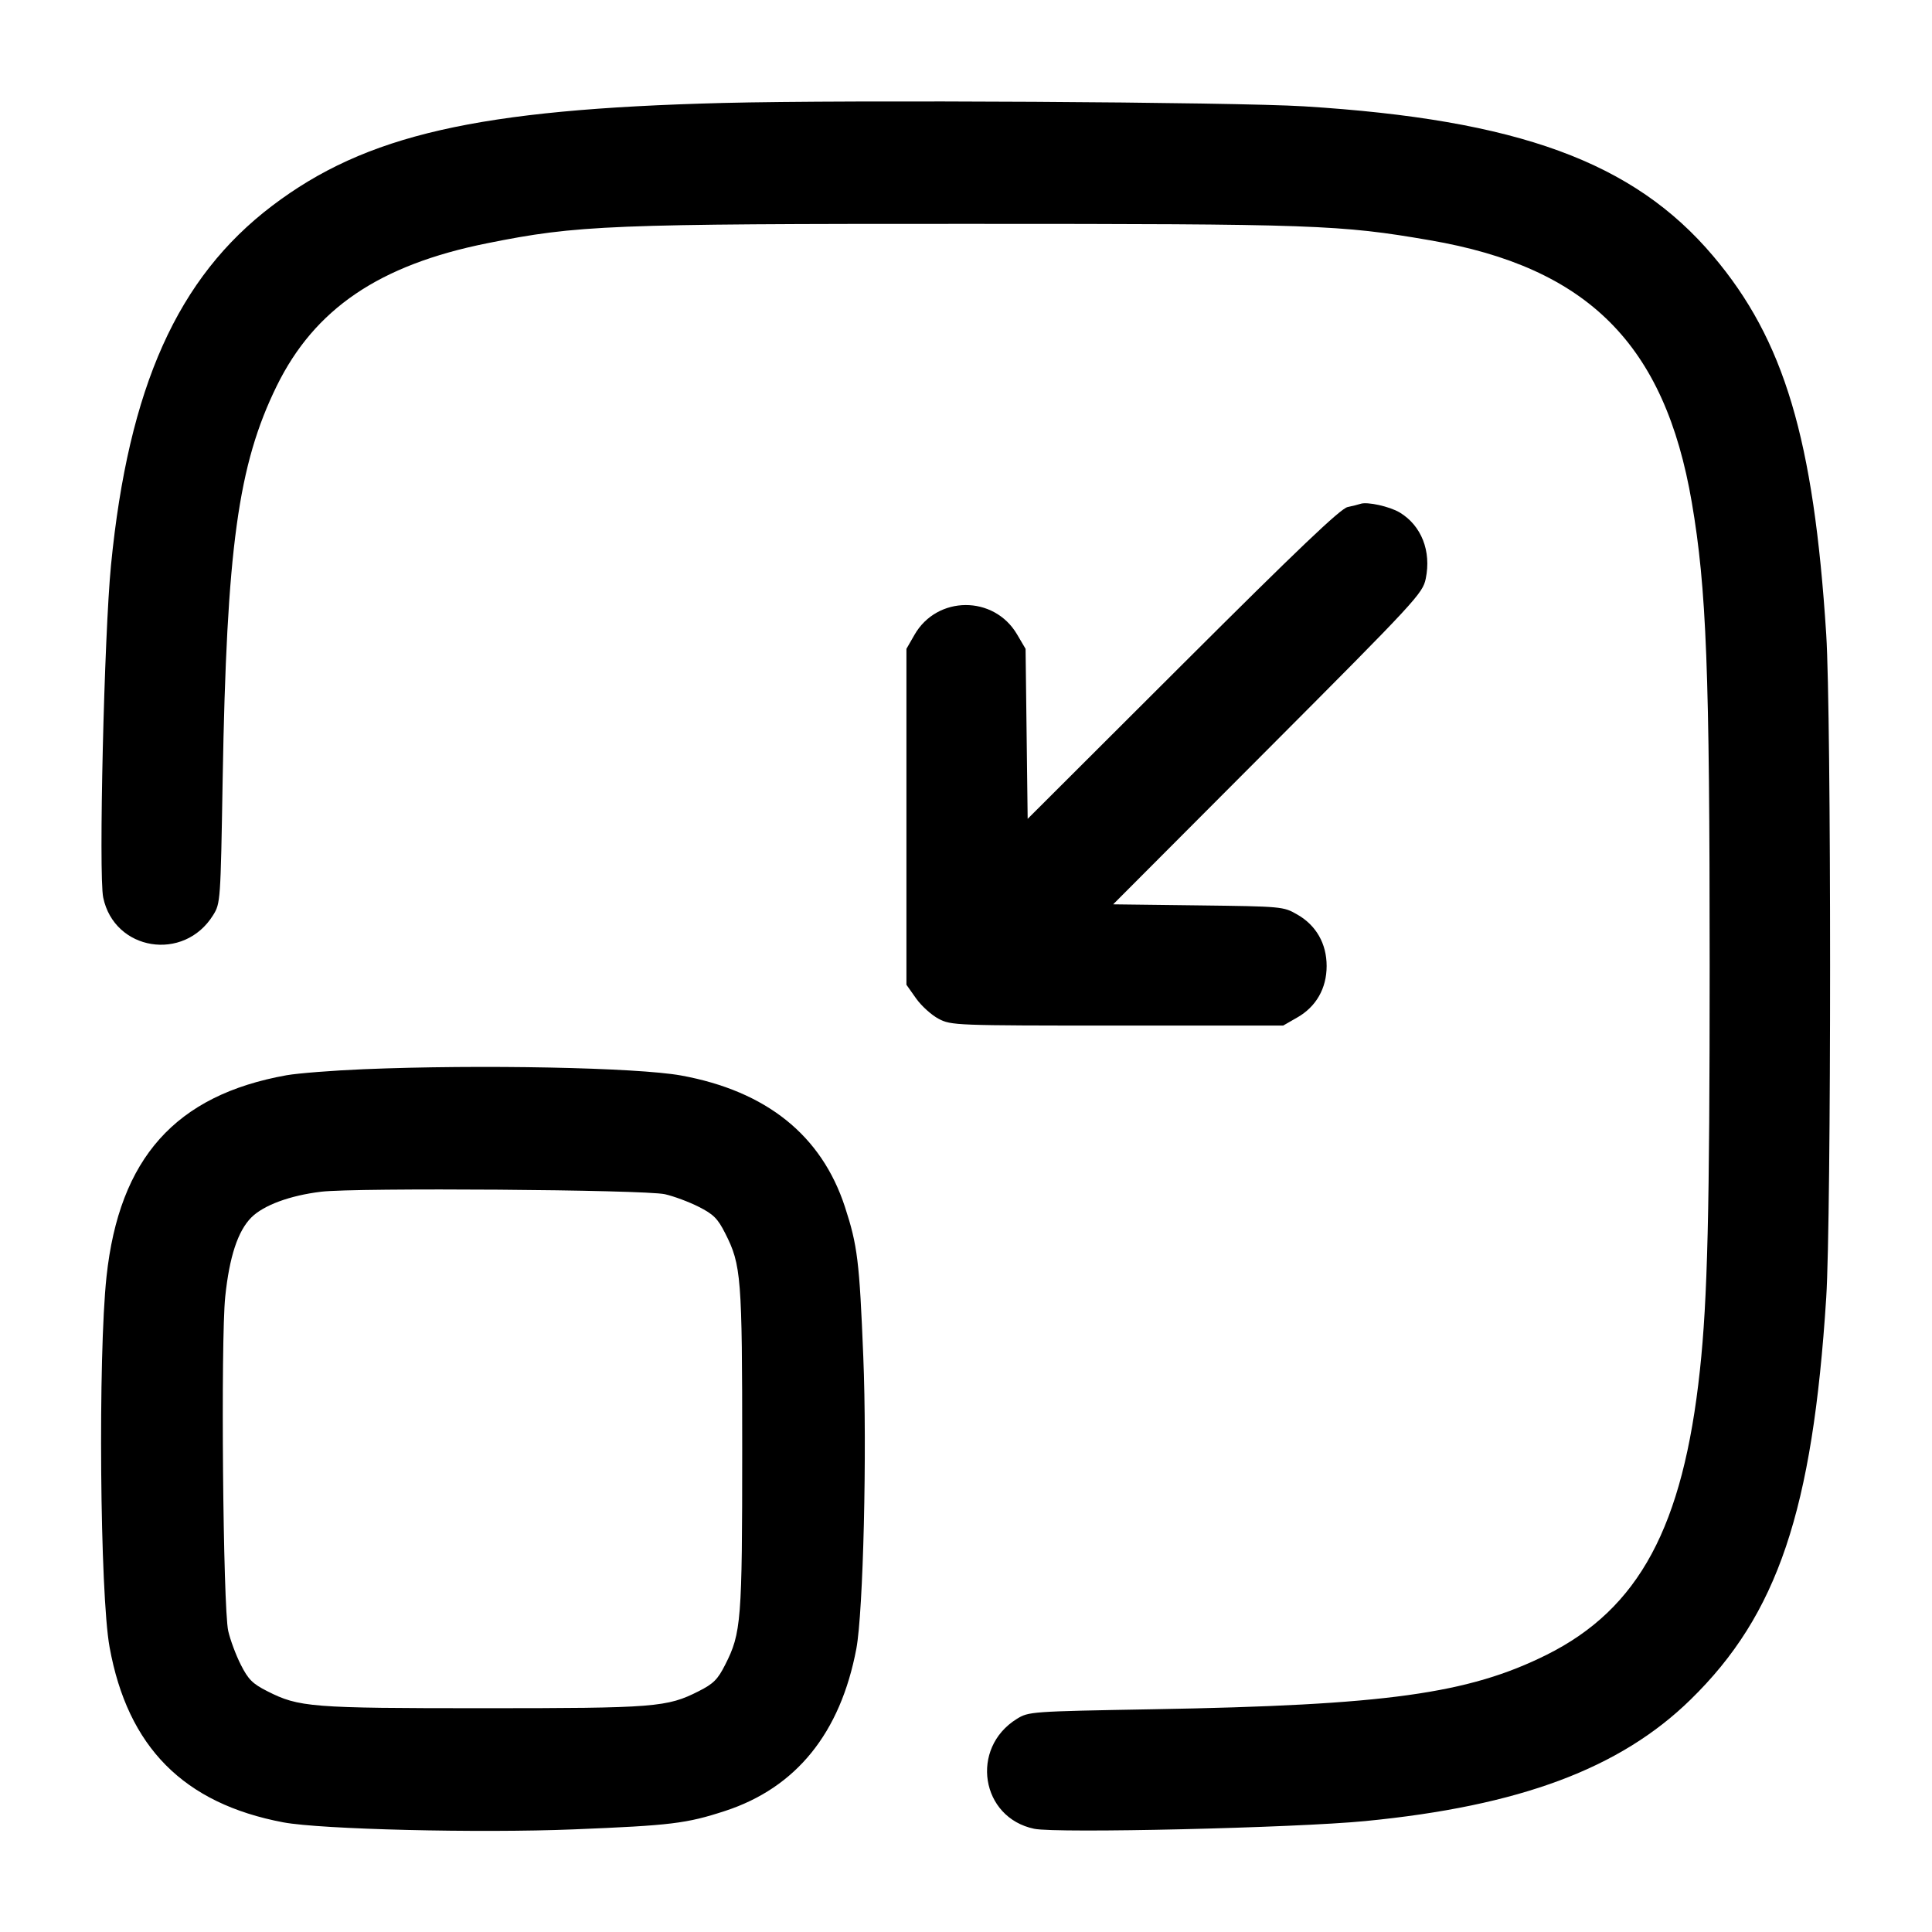 <svg width="24" height="24" viewBox="0 0 24 24" fill="none" xmlns="http://www.w3.org/2000/svg"><path d="M8.980 1.279 C 5.934 1.357,4.544 1.674,3.380 2.557 C 2.206 3.448,1.597 4.807,1.379 7.020 C 1.294 7.886,1.224 10.869,1.282 11.149 C 1.420 11.812,2.285 11.952,2.647 11.369 C 2.739 11.222,2.740 11.199,2.766 9.680 C 2.816 6.803,2.957 5.776,3.437 4.796 C 3.908 3.836,4.711 3.291,6.051 3.022 C 7.175 2.796,7.568 2.780,12.020 2.781 C 16.336 2.781,16.646 2.792,17.760 2.984 C 19.725 3.321,20.680 4.277,21.016 6.240 C 21.199 7.312,21.238 8.324,21.238 12.000 C 21.238 15.041,21.212 16.139,21.117 17.020 C 20.908 18.967,20.361 19.983,19.214 20.556 C 18.240 21.041,17.219 21.183,14.320 21.233 C 12.802 21.260,12.778 21.262,12.631 21.353 C 12.046 21.716,12.183 22.580,12.848 22.718 C 13.129 22.776,16.086 22.707,16.960 22.622 C 18.877 22.435,20.125 21.970,21.001 21.113 C 22.082 20.057,22.517 18.767,22.686 16.120 C 22.750 15.118,22.750 8.882,22.686 7.880 C 22.531 5.452,22.164 4.223,21.281 3.180 C 20.293 2.011,18.858 1.486,16.200 1.321 C 15.326 1.267,10.546 1.239,8.980 1.279 M16.900 6.259 C 16.878 6.267,16.806 6.285,16.740 6.299 C 16.651 6.319,16.123 6.822,14.693 8.249 L 12.766 10.172 12.753 9.116 L 12.740 8.060 12.634 7.880 C 12.347 7.392,11.640 7.396,11.360 7.886 L 11.260 8.060 11.260 10.147 L 11.260 12.233 11.380 12.403 C 11.446 12.496,11.572 12.610,11.660 12.656 C 11.816 12.738,11.868 12.740,13.880 12.740 L 15.940 12.740 16.114 12.640 C 16.350 12.506,16.480 12.277,16.480 12.000 C 16.480 11.723,16.350 11.494,16.114 11.360 C 15.943 11.261,15.925 11.260,14.884 11.247 L 13.828 11.234 15.750 9.307 C 17.595 7.457,17.673 7.372,17.711 7.189 C 17.782 6.847,17.658 6.530,17.389 6.367 C 17.265 6.292,16.983 6.229,16.900 6.259 M4.520 13.282 C 4.135 13.298,3.703 13.332,3.560 13.357 C 2.180 13.604,1.481 14.387,1.323 15.860 C 1.217 16.849,1.241 19.803,1.361 20.460 C 1.586 21.703,2.281 22.404,3.520 22.638 C 3.986 22.725,5.946 22.773,7.130 22.725 C 8.337 22.676,8.527 22.653,9.008 22.496 C 9.891 22.207,10.440 21.528,10.638 20.480 C 10.724 20.020,10.772 18.020,10.724 16.851 C 10.676 15.663,10.652 15.471,10.496 14.992 C 10.205 14.102,9.519 13.553,8.460 13.360 C 7.912 13.261,5.967 13.222,4.520 13.282 M8.260 14.835 C 8.370 14.860,8.559 14.930,8.679 14.991 C 8.863 15.084,8.916 15.137,9.009 15.321 C 9.208 15.713,9.220 15.861,9.220 18.000 C 9.220 20.139,9.208 20.287,9.009 20.679 C 8.916 20.863,8.863 20.916,8.679 21.009 C 8.287 21.208,8.139 21.220,6.000 21.220 C 3.861 21.220,3.713 21.208,3.321 21.009 C 3.137 20.916,3.084 20.863,2.991 20.679 C 2.930 20.559,2.860 20.370,2.835 20.260 C 2.770 19.968,2.741 16.655,2.798 16.107 C 2.850 15.610,2.955 15.291,3.123 15.123 C 3.276 14.971,3.601 14.851,3.989 14.804 C 4.423 14.752,8.005 14.778,8.260 14.835 " stroke="none" fill-rule="evenodd" fill="black"></path></svg>